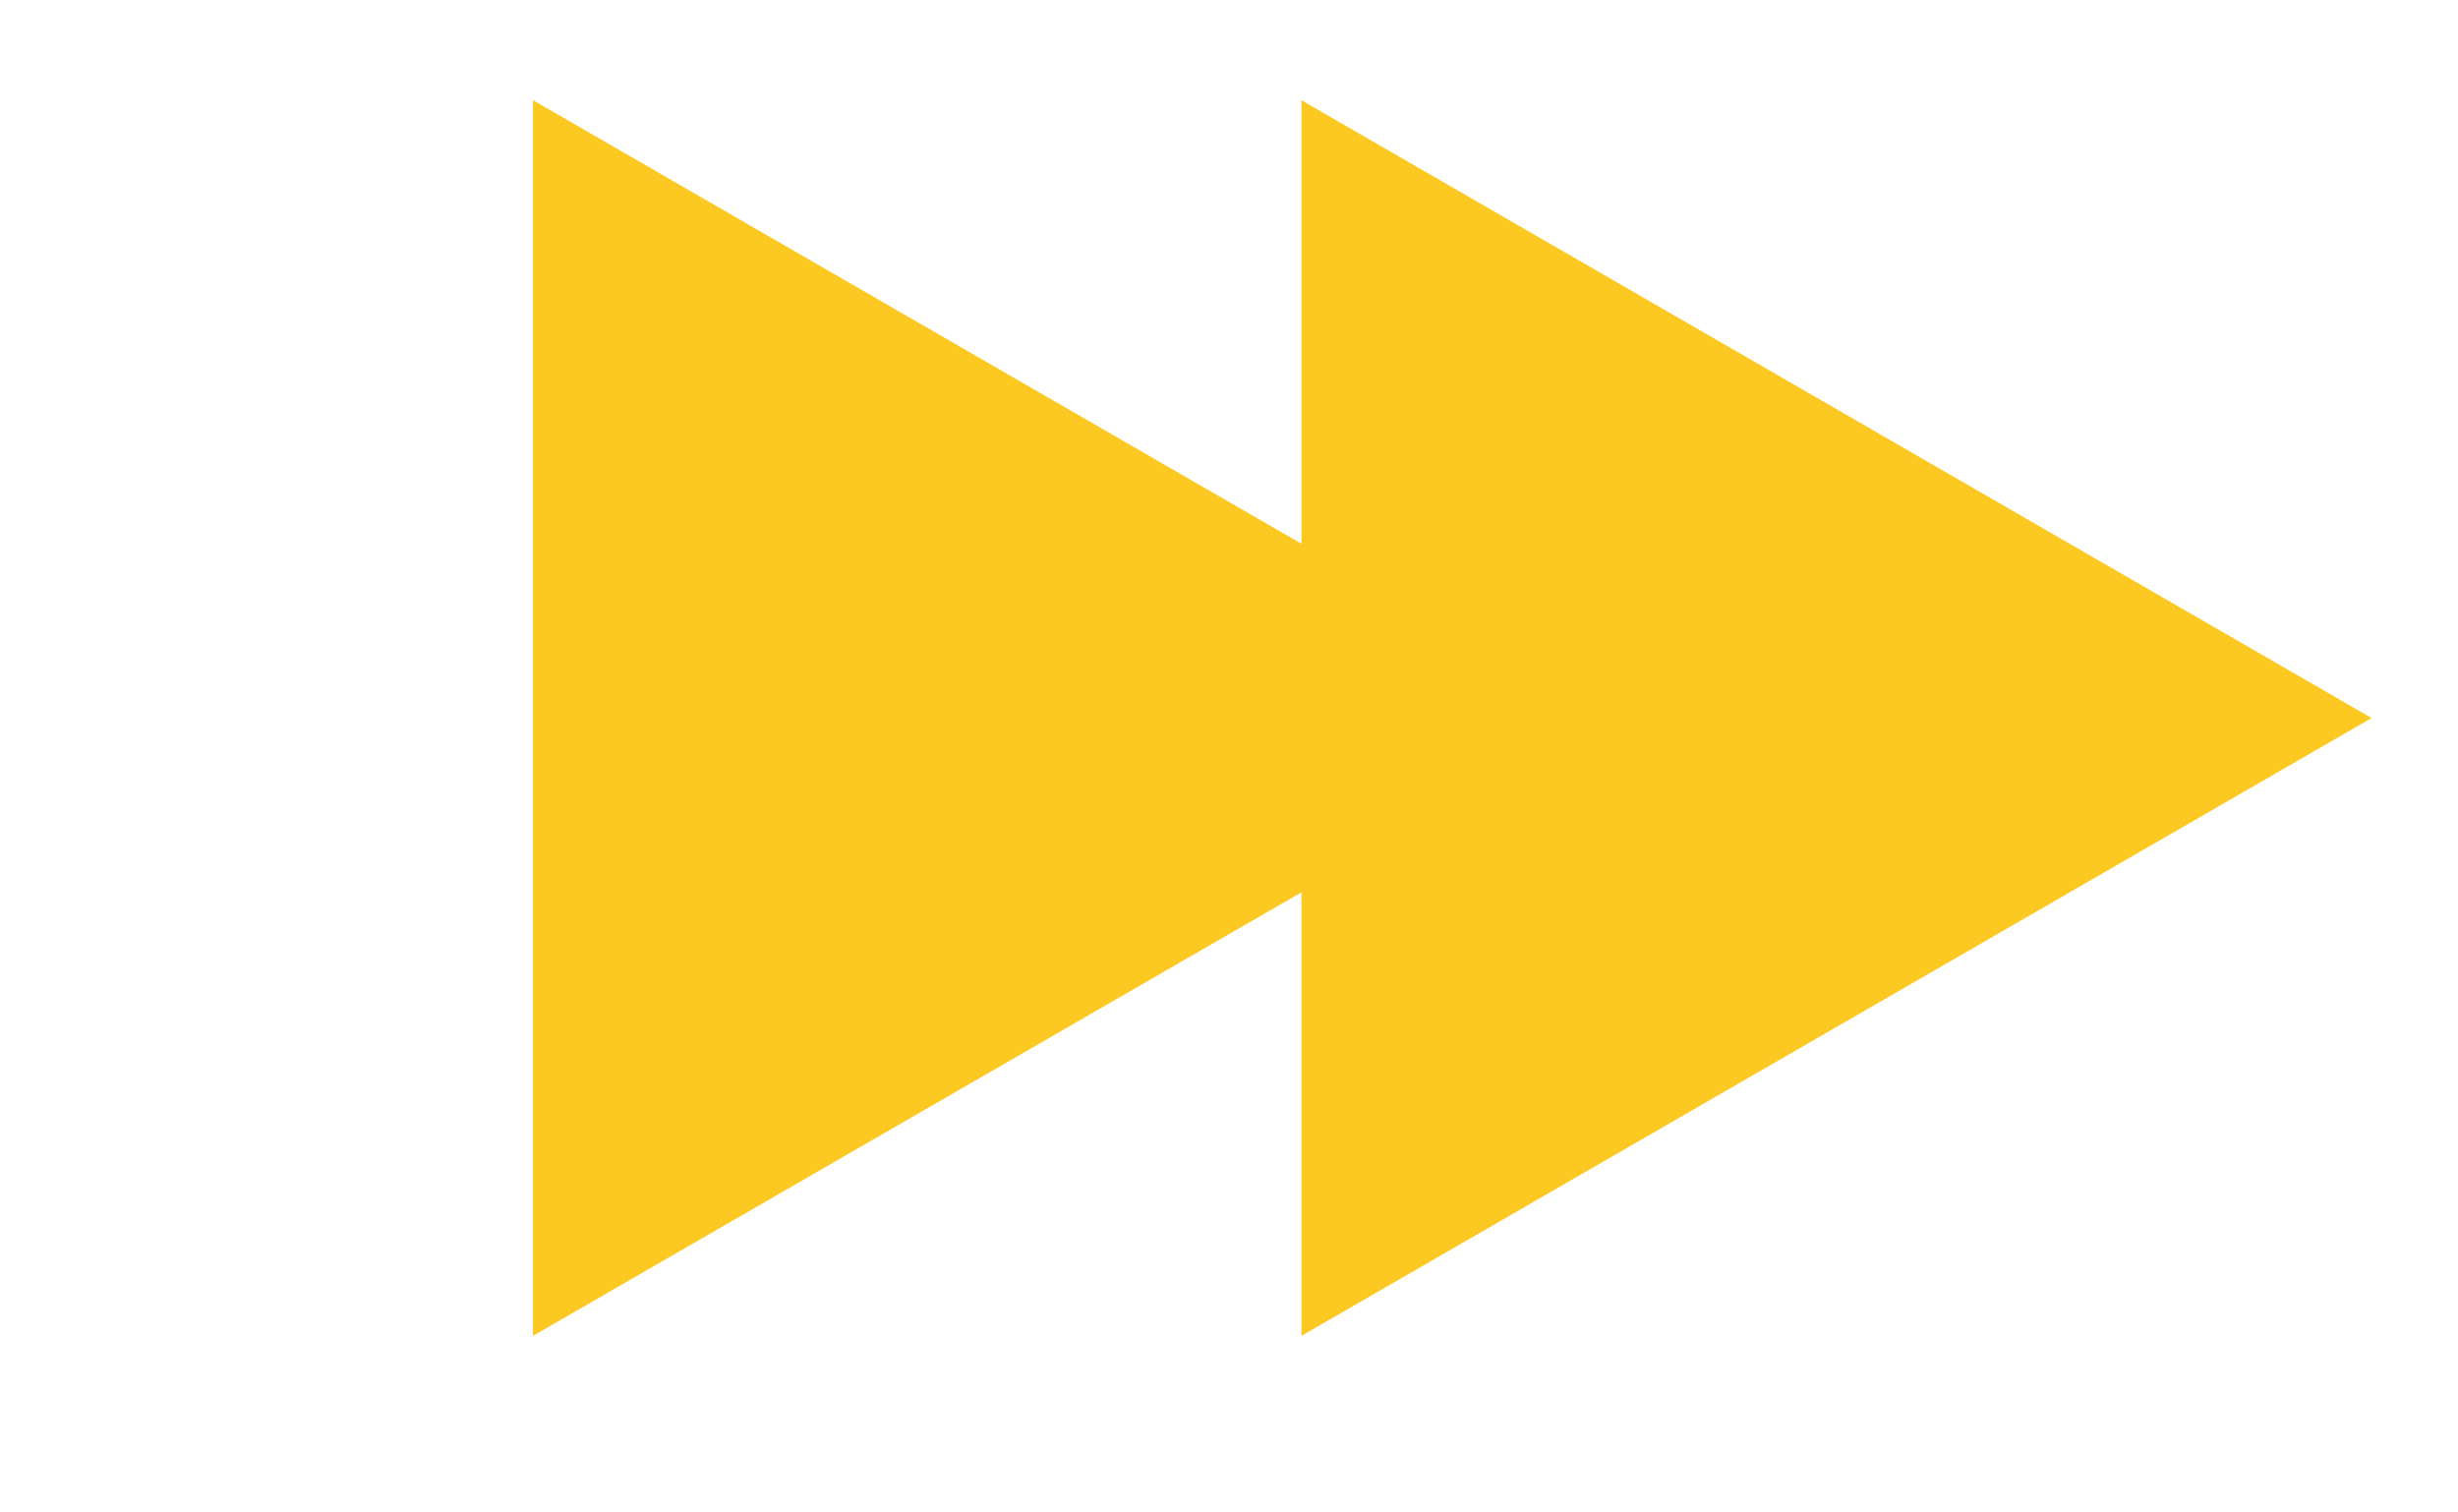 <svg width="13" height="8" viewBox="0 0 13 8" fill="none" xmlns="http://www.w3.org/2000/svg">
<path d="M8.48 3.798L2.819 7.066L2.819 0.53L8.48 3.798Z" fill="#FCC822"/>
<path d="M12.543 3.798L6.883 7.066L6.883 0.53L12.543 3.798Z" fill="#FCC822"/>
</svg>
